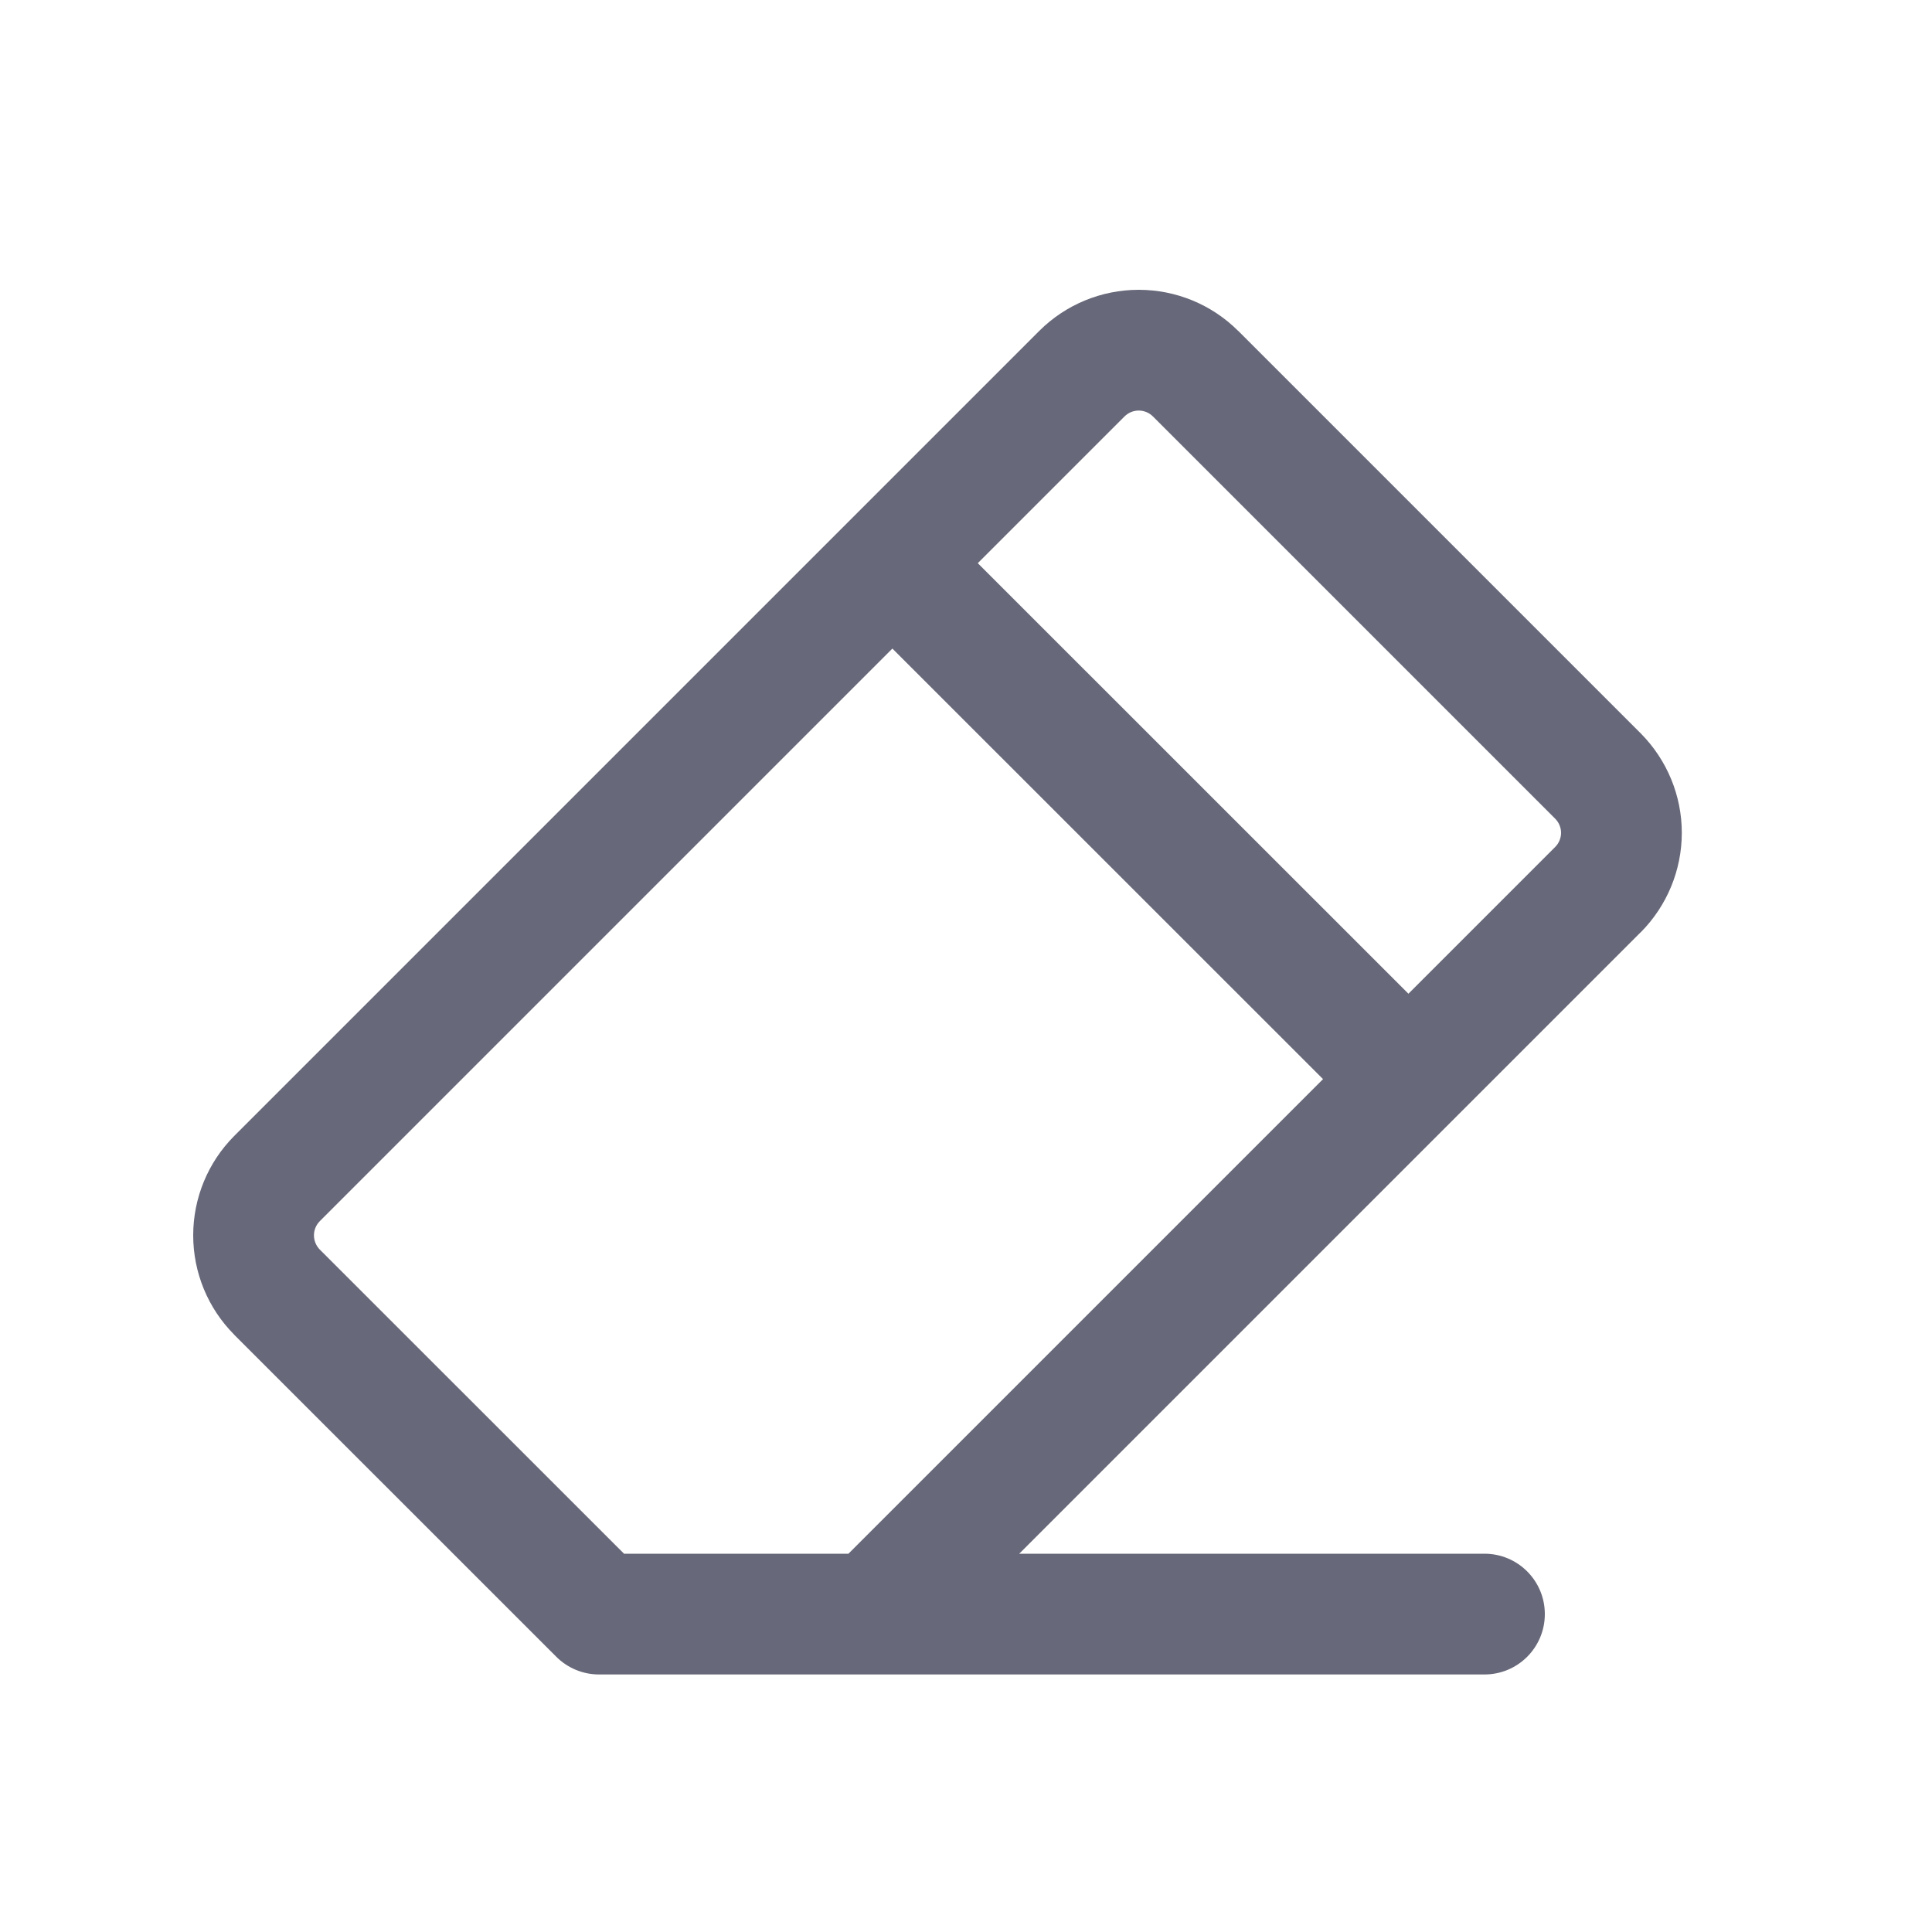 <svg width="20" height="20" viewBox="0 0 20 20" fill="none" xmlns="http://www.w3.org/2000/svg">
<path fill-rule="evenodd" clip-rule="evenodd" d="M11.641 4.311C11.641 4.311 11.641 4.31 11.641 4.311L10.122 5.83L14.58 10.287L16.099 8.768C16.099 8.768 16.099 8.768 16.099 8.768C16.138 8.729 16.16 8.676 16.16 8.621C16.16 8.567 16.138 8.514 16.099 8.475C16.099 8.475 16.1 8.475 16.099 8.475L11.935 4.311C11.935 4.31 11.935 4.311 11.935 4.311C11.896 4.272 11.843 4.25 11.788 4.25C11.733 4.25 11.68 4.272 11.641 4.311ZM13.696 11.171L9.238 6.714L3.311 12.641C3.31 12.641 3.311 12.641 3.311 12.641C3.272 12.68 3.25 12.733 3.25 12.788C3.25 12.843 3.272 12.896 3.31 12.935C3.31 12.935 3.31 12.934 3.31 12.935L6.46 16.084H8.783L13.696 11.171ZM10.551 16.084L16.984 9.651L16.986 9.65C17.257 9.376 17.41 9.007 17.41 8.621C17.41 8.236 17.257 7.867 16.986 7.593L12.818 3.425L12.816 3.424C12.543 3.152 12.173 3 11.788 3C11.403 3 11.033 3.152 10.76 3.424L10.759 3.425L2.425 11.759L2.424 11.76C2.152 12.033 2 12.403 2 12.788C2 13.173 2.152 13.543 2.424 13.816L2.425 13.818L5.759 17.151C5.876 17.268 6.035 17.334 6.201 17.334H15.367C15.713 17.334 15.992 17.054 15.992 16.709C15.992 16.364 15.713 16.084 15.367 16.084H10.551Z" fill="#676879"/>
</svg>
